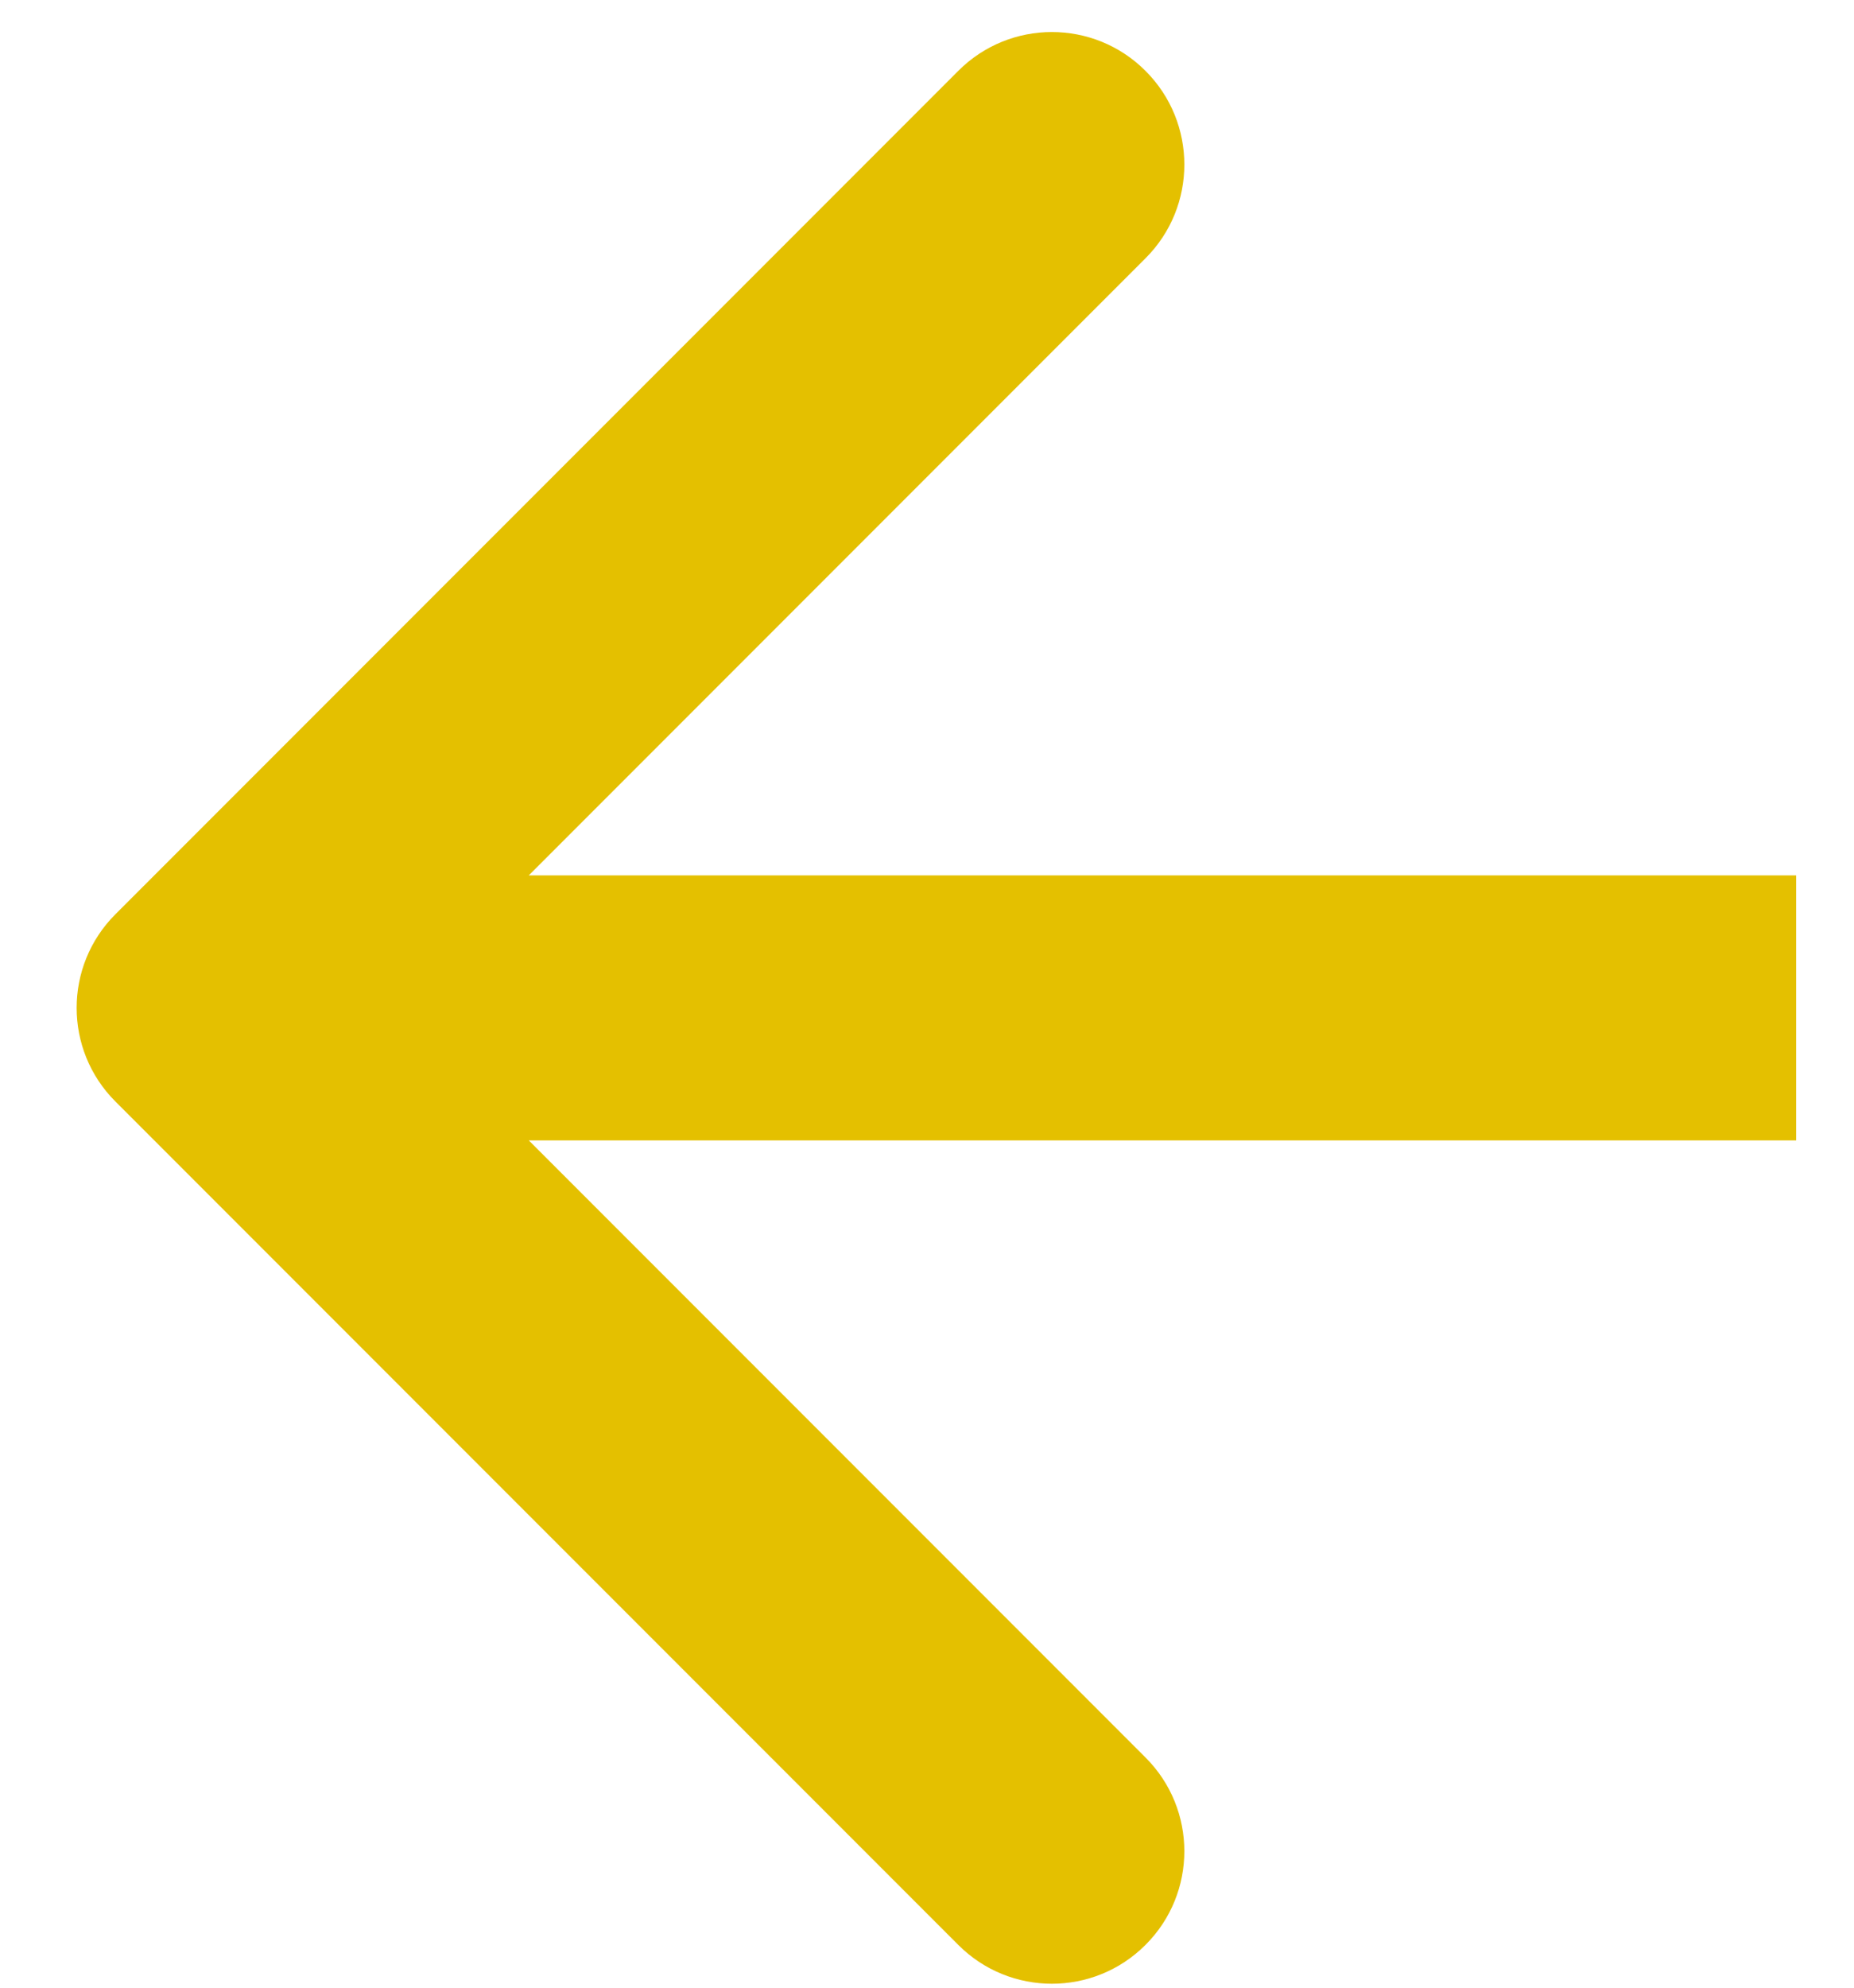 <svg width="14" height="15" viewBox="0 0 14 15" fill="none" xmlns="http://www.w3.org/2000/svg">
<path d="M0.872 6.899C0.481 7.289 0.481 7.923 0.872 8.313L7.236 14.677C7.626 15.068 8.26 15.068 8.65 14.677C9.041 14.287 9.041 13.653 8.65 13.263L2.993 7.606L8.65 1.949C9.041 1.559 9.041 0.925 8.65 0.535C8.26 0.144 7.626 0.144 7.236 0.535L0.872 6.899ZM13.563 6.606L1.579 6.606L1.579 8.606L13.563 8.606L13.563 6.606Z" fill="#E4C000"/>
</svg>
